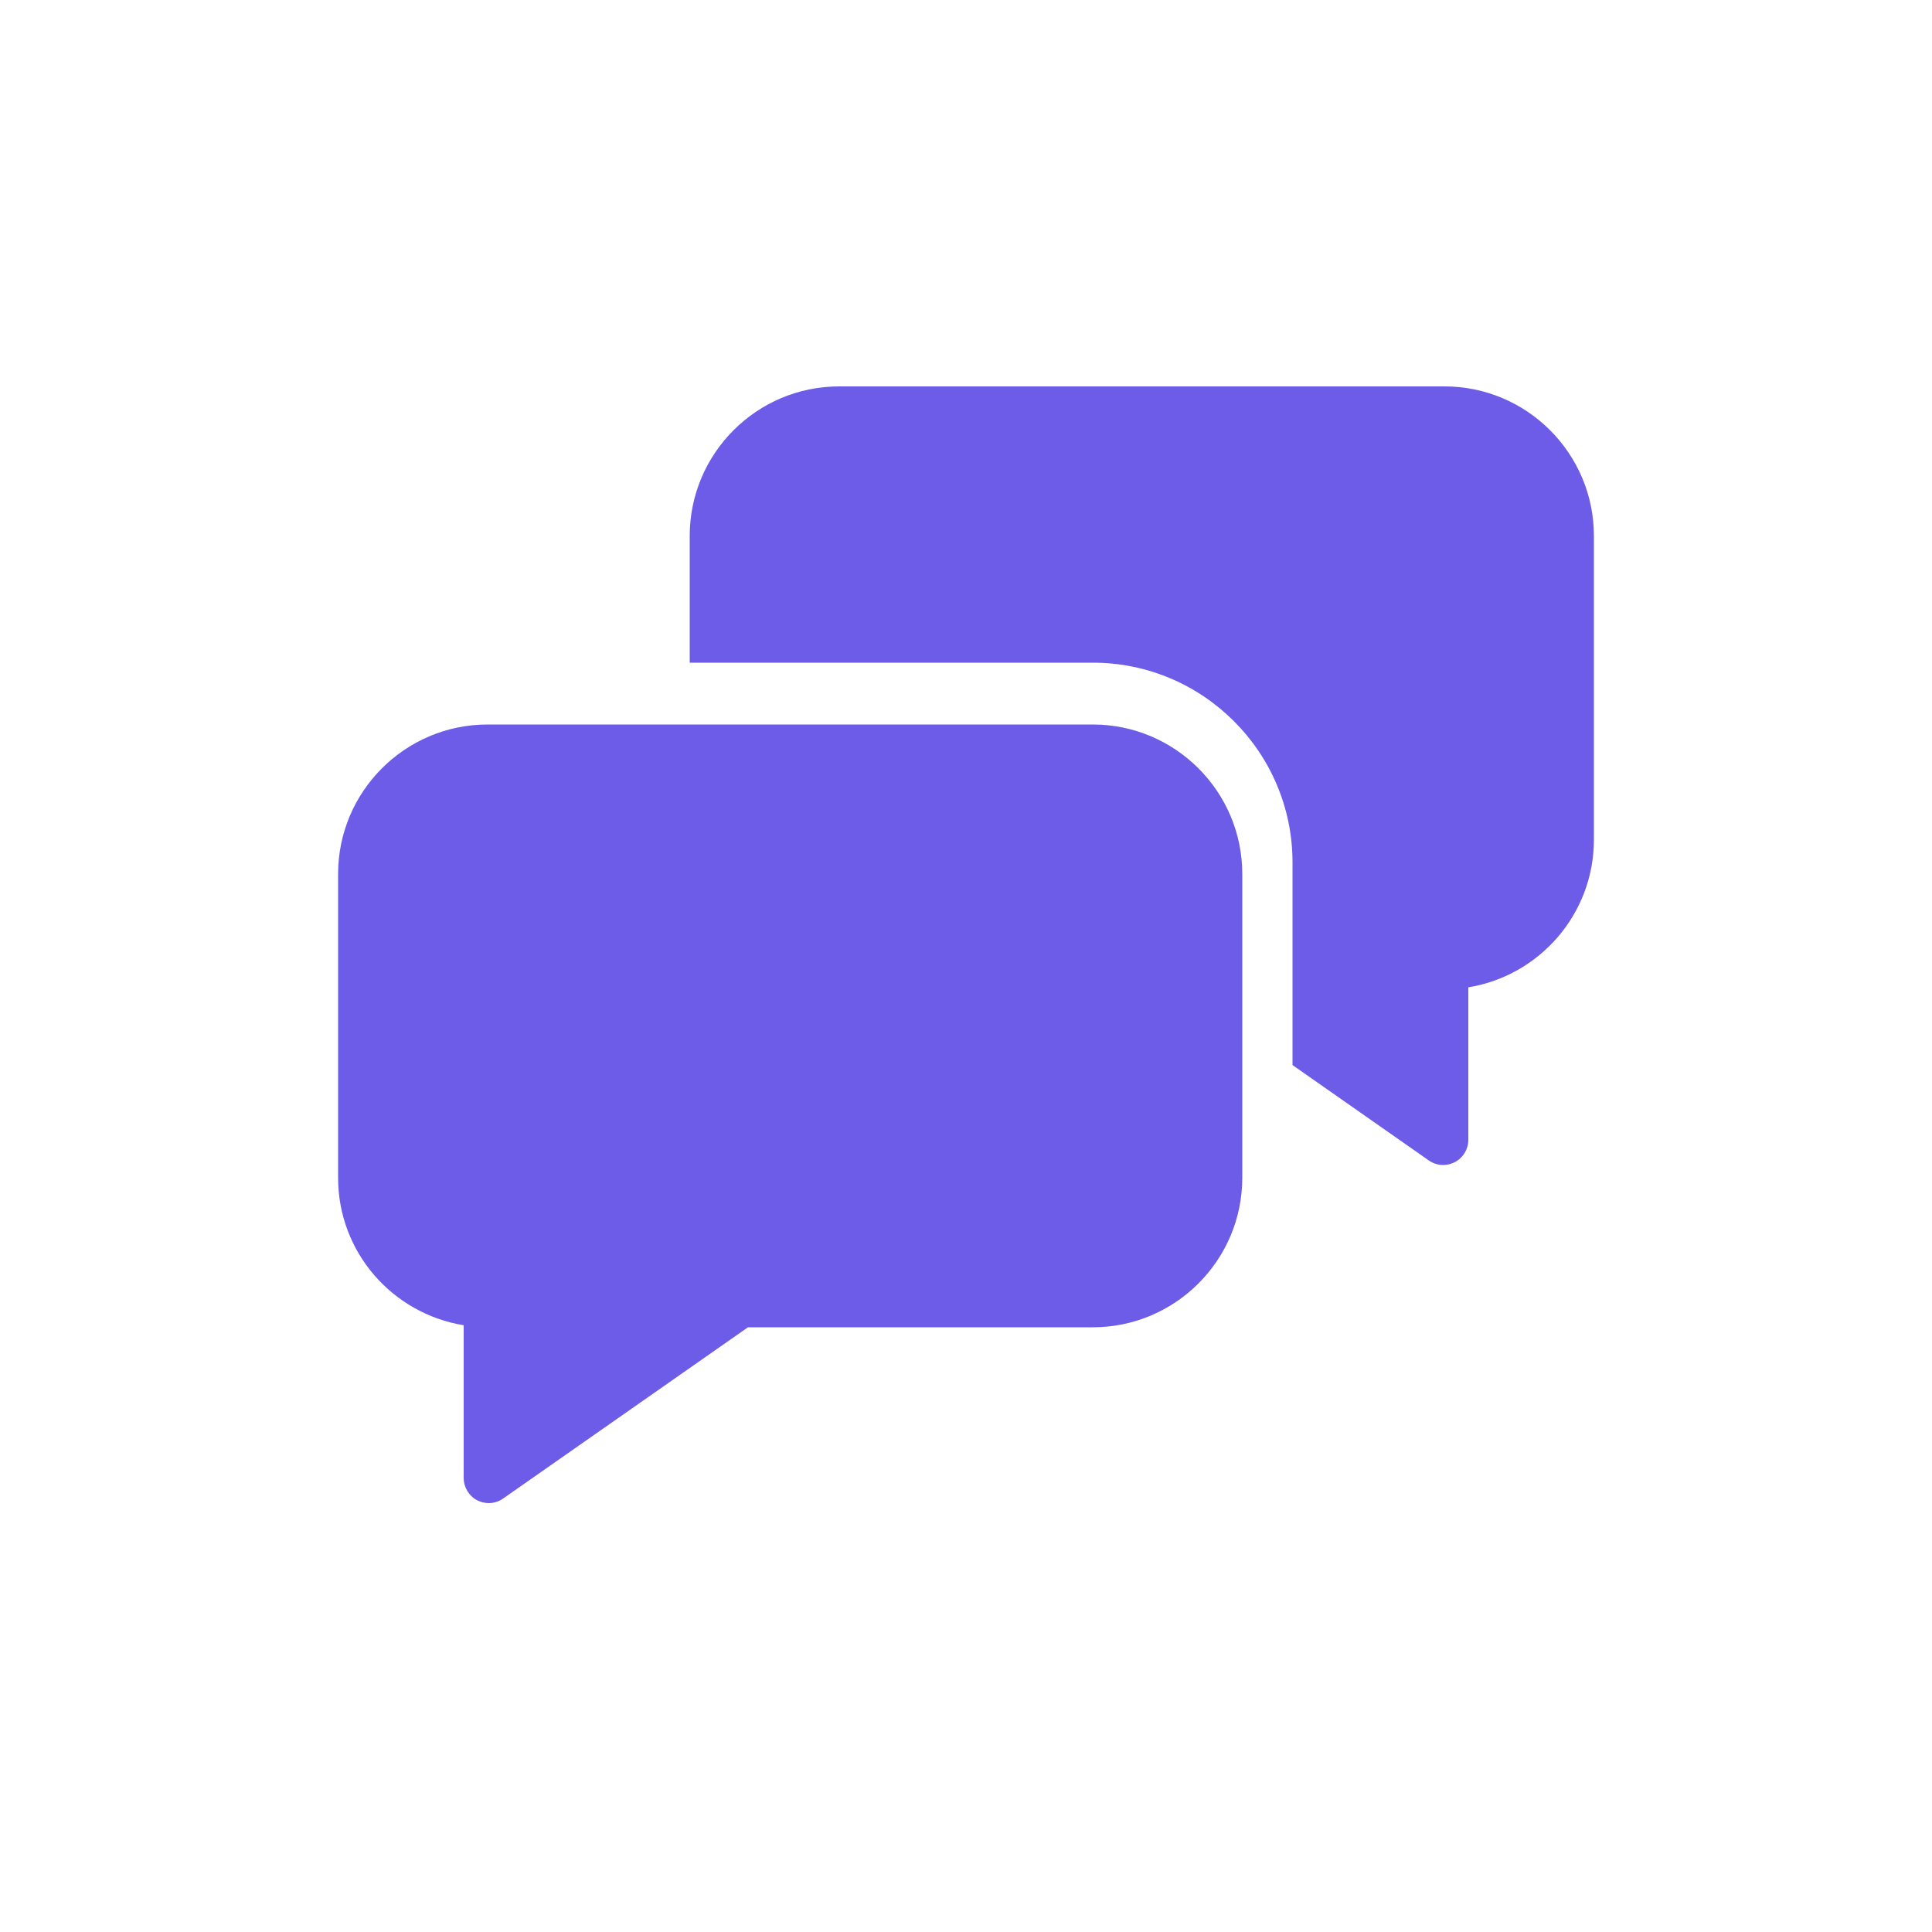 <svg width="40" height="40" viewBox="0 0 40 40" fill="none" xmlns="http://www.w3.org/2000/svg">
<path fill-rule="evenodd" clip-rule="evenodd" d="M30.12 24.061C30.044 24.1 29.962 24.12 29.88 24.12C29.775 24.12 29.671 24.088 29.582 24.026L26.76 22.051V17.853C26.76 15.574 24.905 13.72 22.626 13.72H14.28V11.094C14.28 9.388 15.668 8 17.374 8H29.906C31.612 8 33 9.388 33 11.094V17.386C33 18.924 31.872 20.203 30.4 20.441V23.6C30.4 23.794 30.292 23.972 30.12 24.061ZM9.6 30.6V27.438C8.118 27.194 7 25.92 7 24.386V18.094C7 16.388 8.388 15 10.094 15H22.626C24.331 15 25.72 16.388 25.72 18.094V24.386C25.72 26.092 24.331 27.48 22.626 27.48H15.486L10.416 31.026C10.328 31.089 10.224 31.12 10.12 31.12C10.037 31.12 9.954 31.099 9.881 31.063C9.709 30.974 9.6 30.792 9.6 30.6Z" fill="#6C5CE7"/>
</svg>
